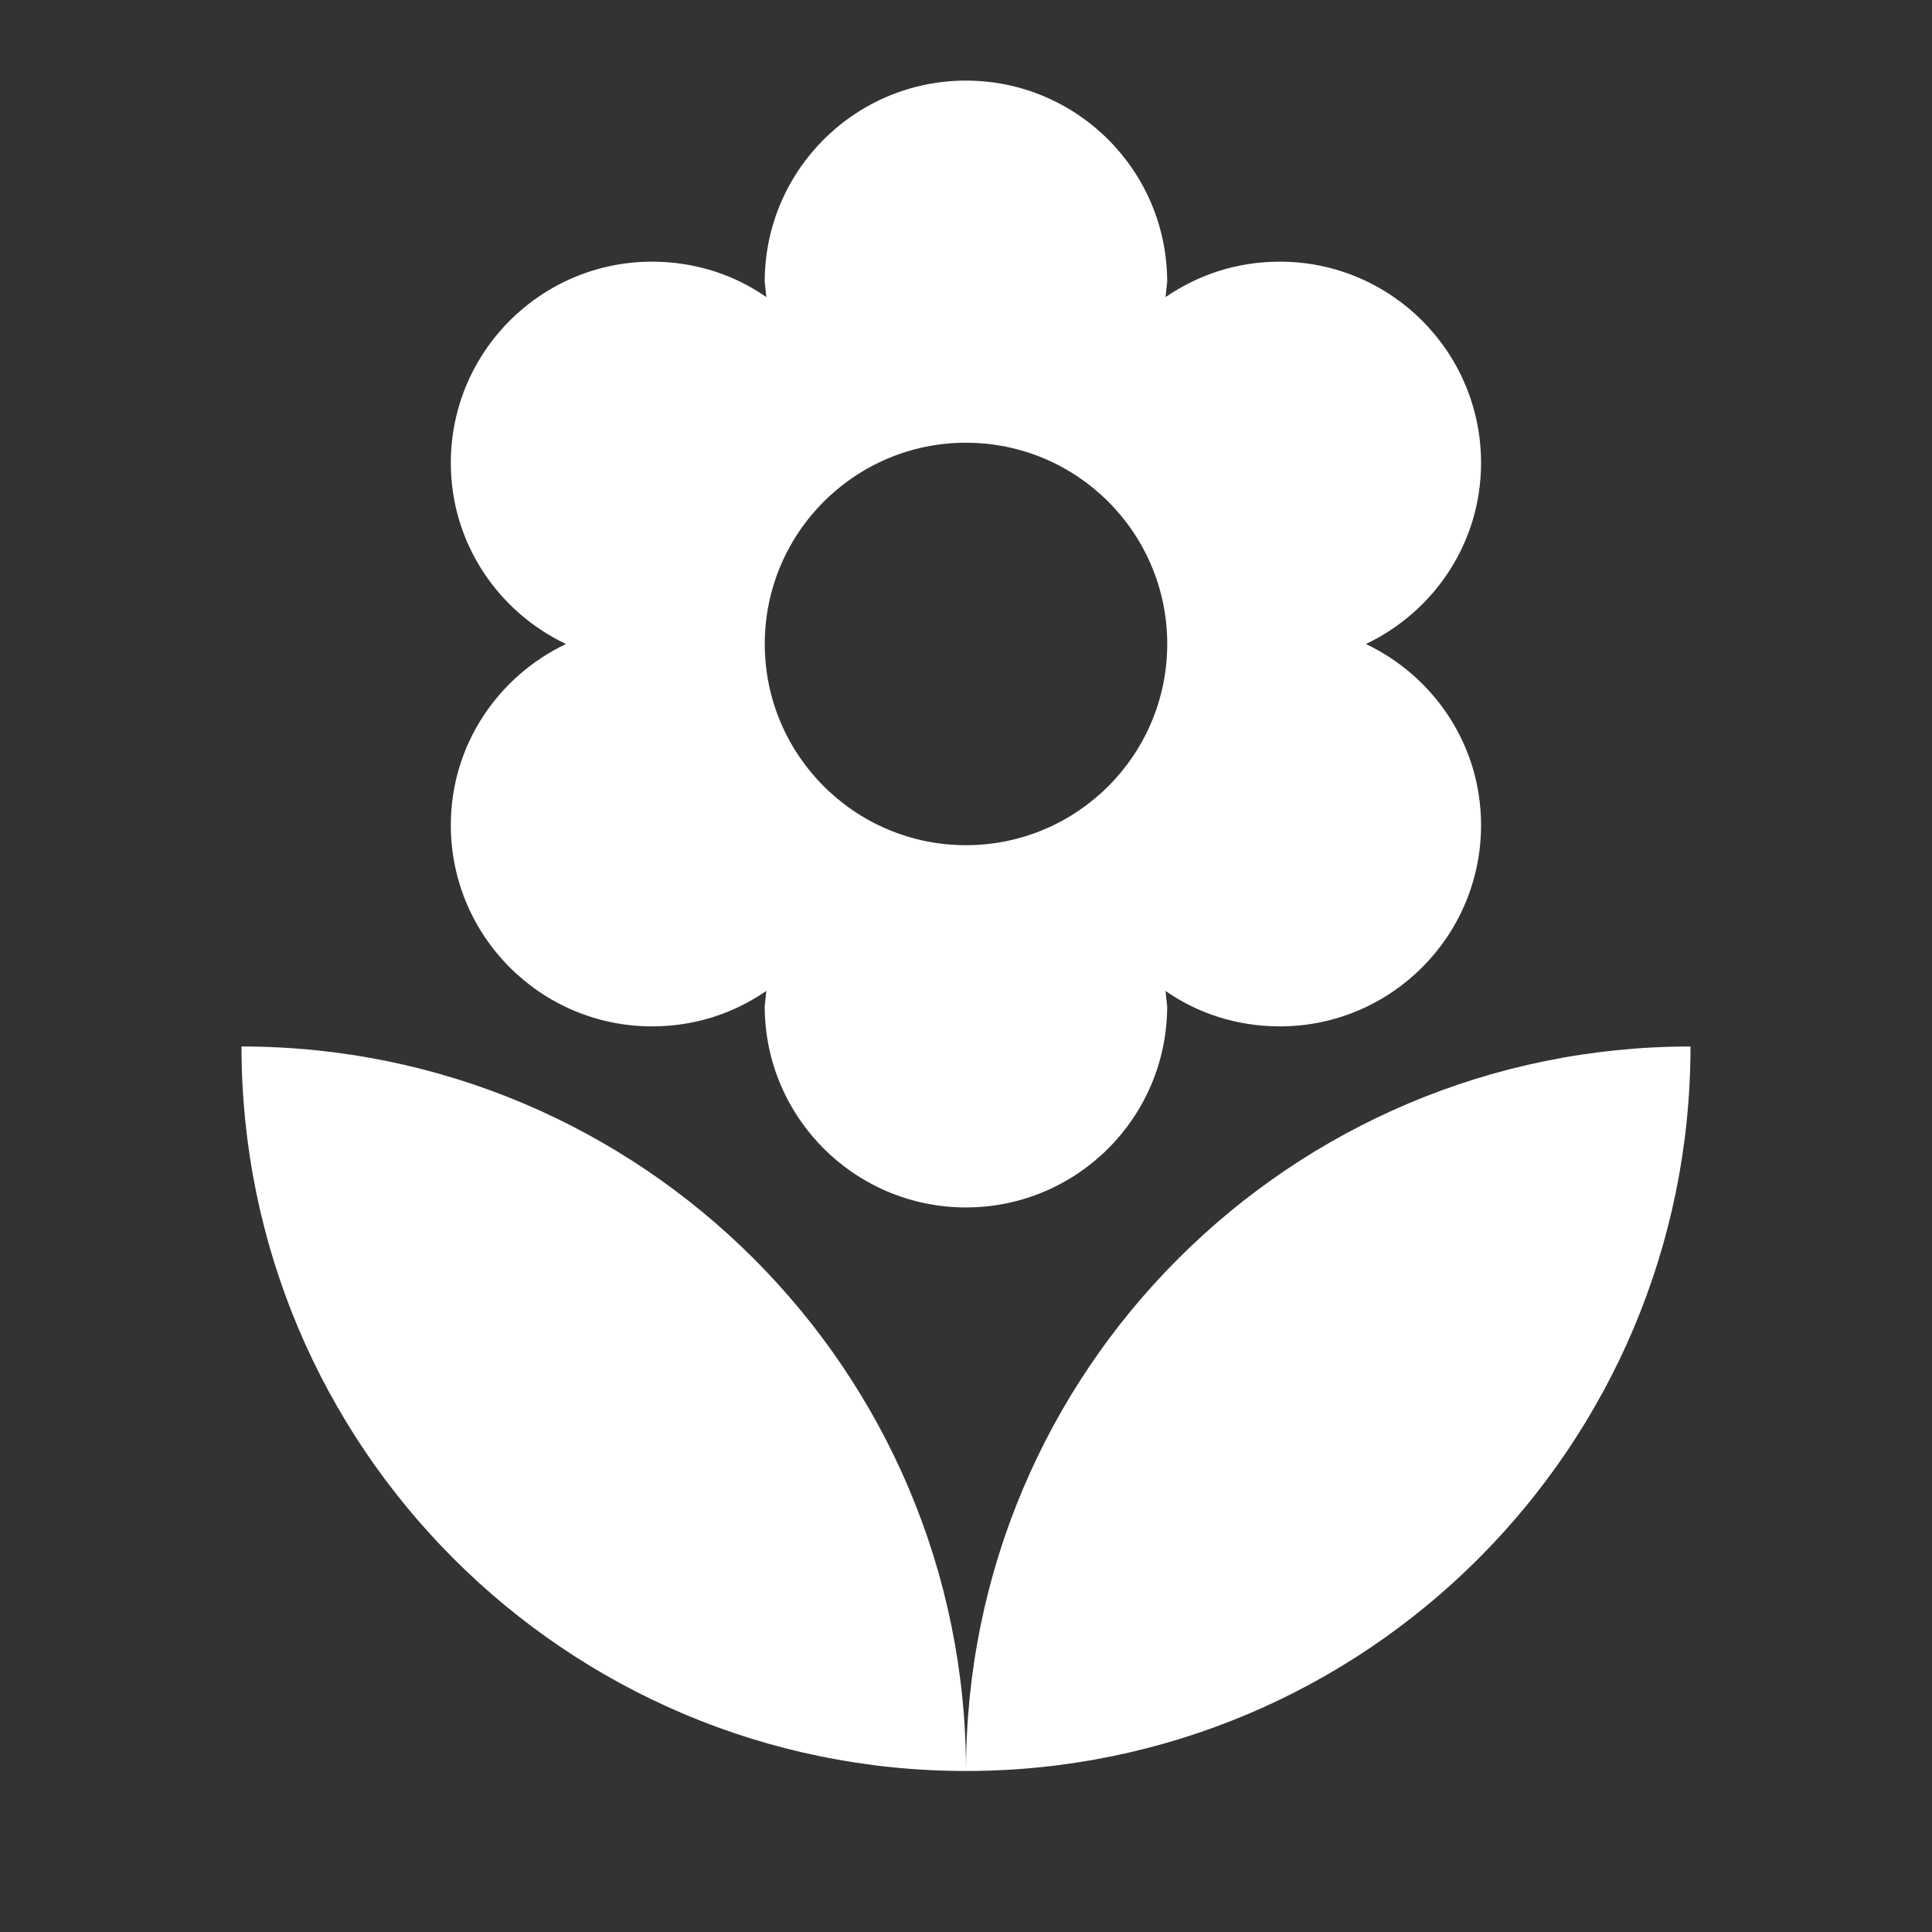 <!-- Generated by IcoMoon.io -->
<svg version="1.1" xmlns="http://www.w3.org/2000/svg" width="32" height="32" viewBox="0 0 32 32">
<rect x="0" y="0" width="32" height="32" fill="#333333" stroke="none"/>
<title>mt-local_florist</title>
<path fill="#fff" d="M16 29.333c6.627 0 12-5.373 12-12-6.627 0-12 5.373-12 12v0zM7.467 13.667c0 1.84 1.493 3.333 3.333 3.333 0.707 0 1.347-0.213 1.893-0.587l-0.027 0.253c0 1.84 1.493 3.333 3.333 3.333s3.333-1.493 3.333-3.333l-0.027-0.253c0.533 0.373 1.187 0.587 1.893 0.587 1.84 0 3.333-1.493 3.333-3.333 0-1.333-0.787-2.467-1.907-3 1.12-0.533 1.907-1.667 1.907-3 0-1.84-1.493-3.333-3.333-3.333-0.707 0-1.347 0.213-1.893 0.587l0.027-0.253c0-1.84-1.493-3.333-3.333-3.333s-3.333 1.493-3.333 3.333l0.027 0.253c-0.533-0.373-1.187-0.587-1.893-0.587-1.84 0-3.333 1.493-3.333 3.333 0 1.333 0.787 2.467 1.907 3-1.12 0.533-1.907 1.667-1.907 3v0zM16 7.333c1.84 0 3.333 1.493 3.333 3.333s-1.493 3.333-3.333 3.333c-1.84 0-3.333-1.493-3.333-3.333s1.493-3.333 3.333-3.333v0zM4 17.333c0 6.627 5.373 12 12 12 0-6.627-5.373-12-12-12v0z"></path>
</svg>
